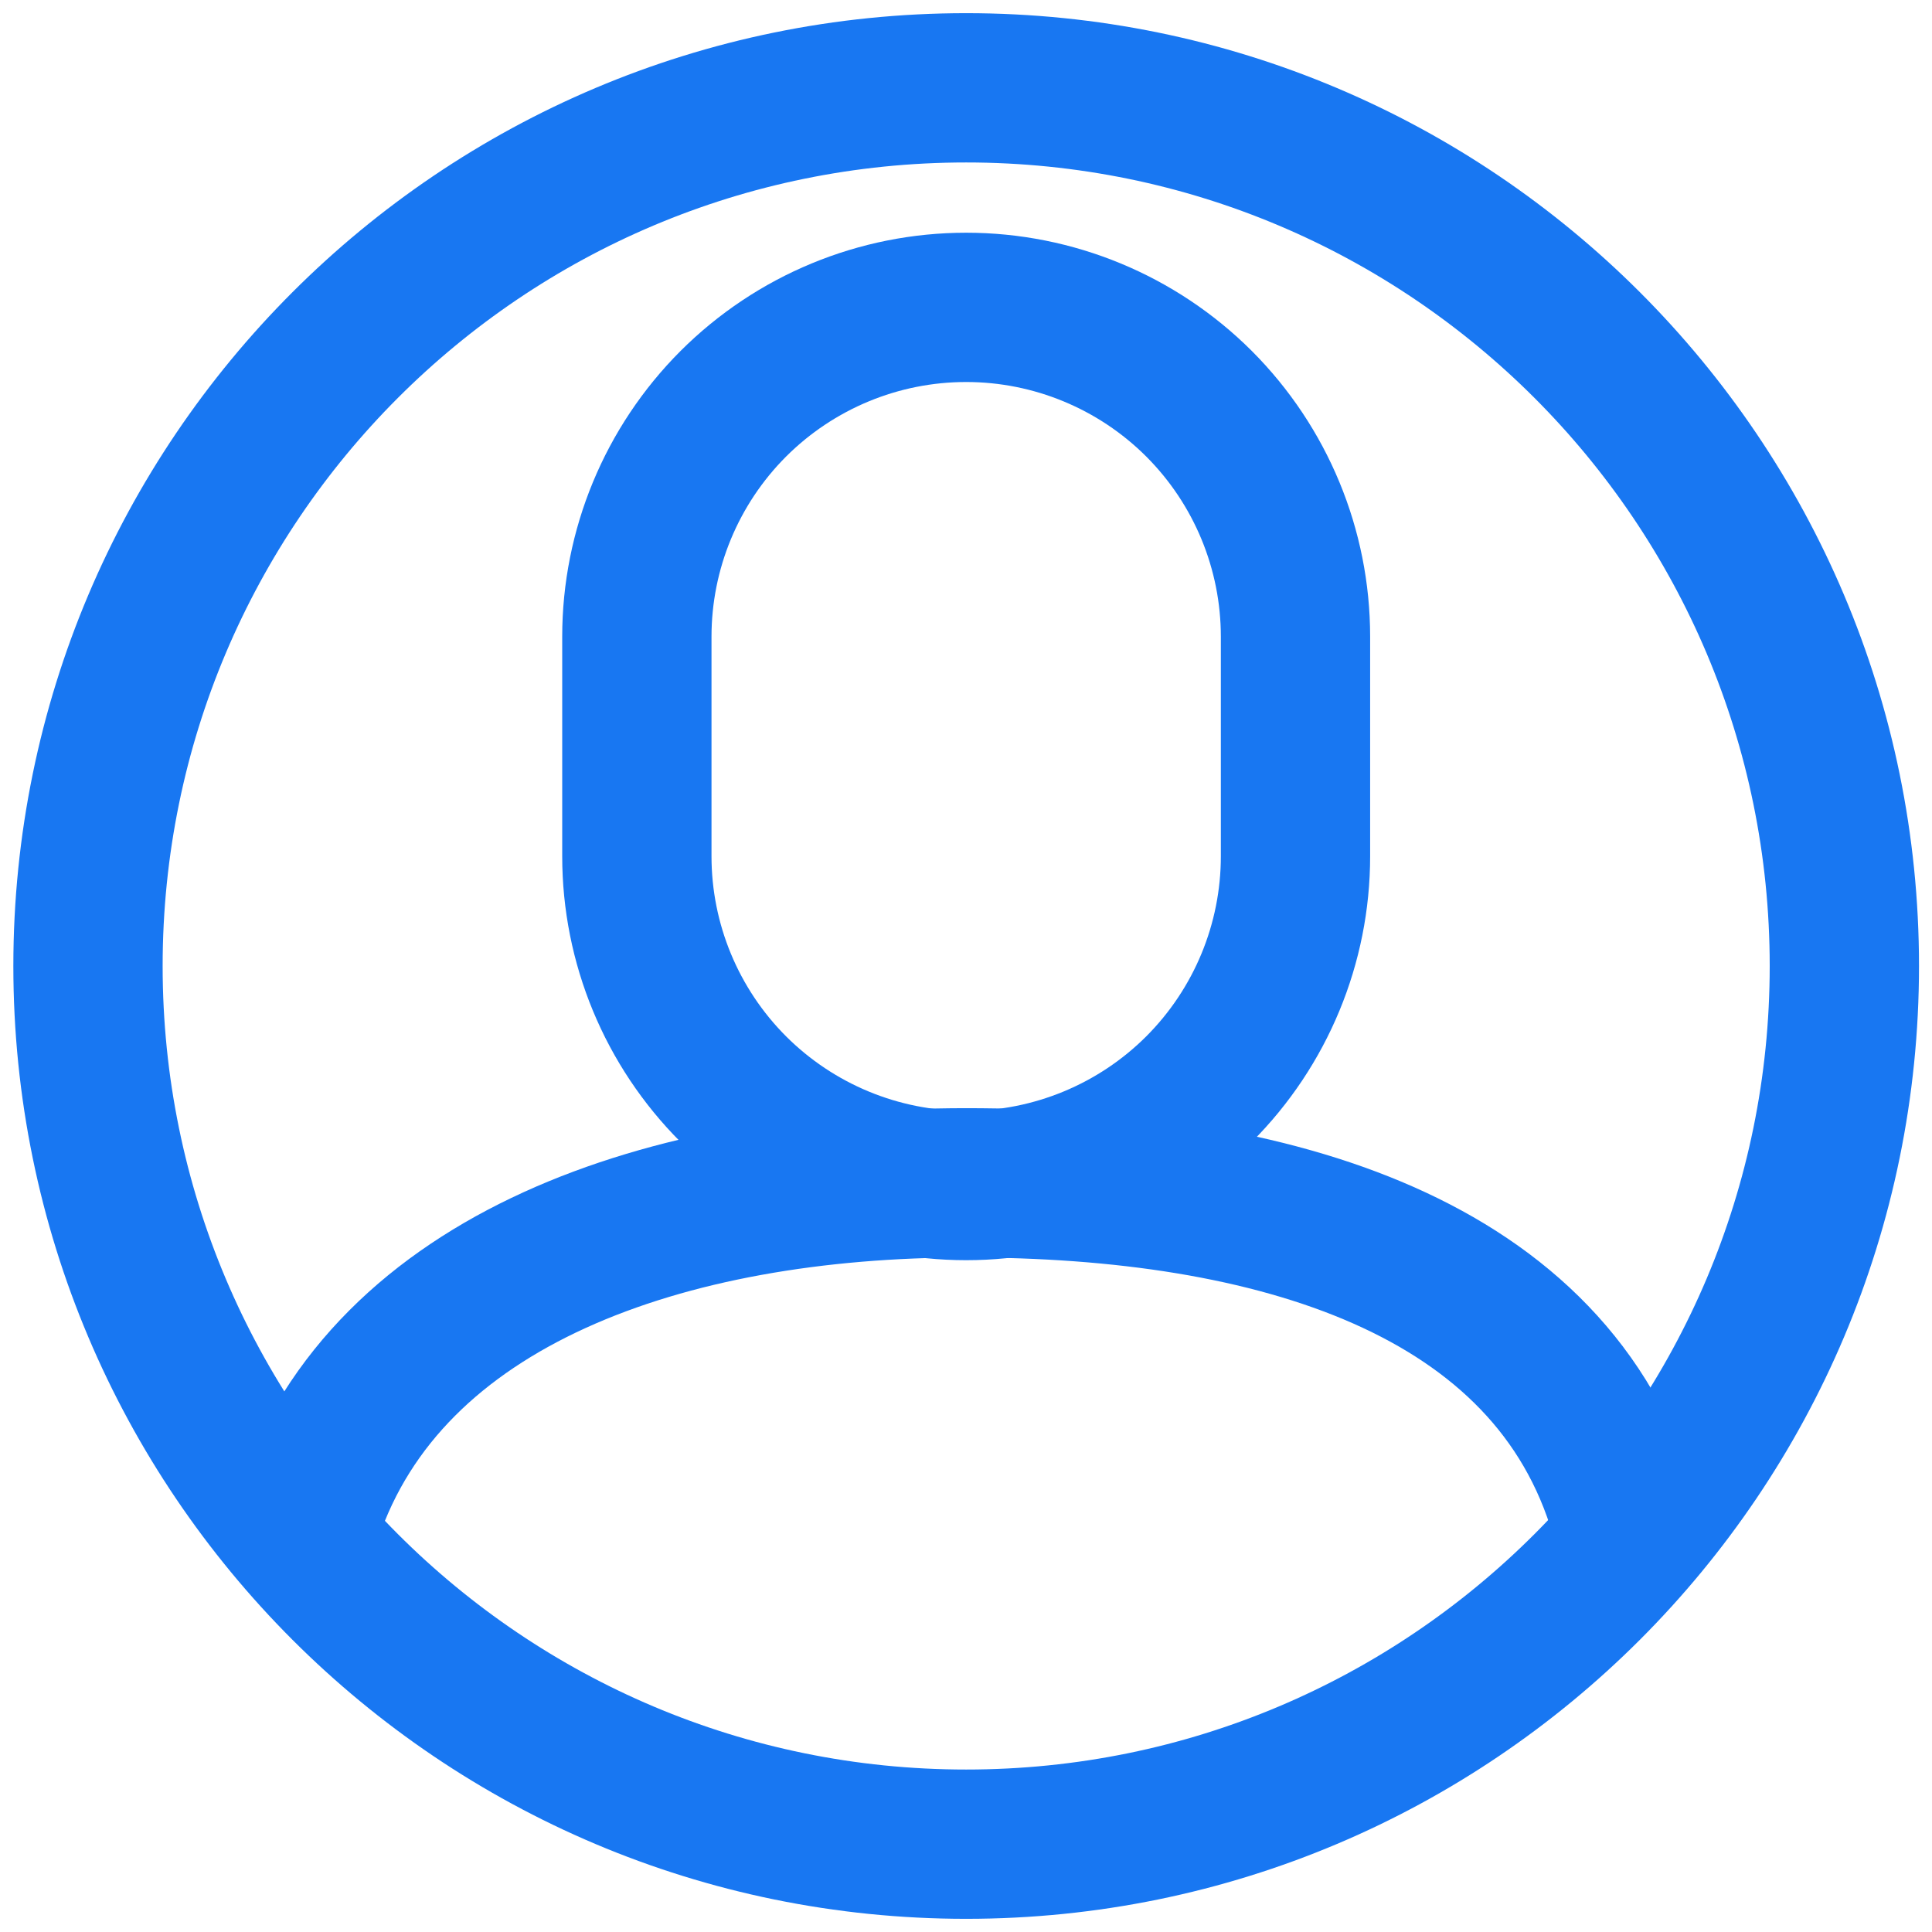 <svg width="22" height="22" viewBox="0 0 22 22" fill="none" xmlns="http://www.w3.org/2000/svg">
<path d="M11.002 21C16.525 21 21.002 16.523 21.002 11C21.002 5.477 16.525 1 11.002 1C5.479 1 1.002 5.477 1.002 11C1.002 16.523 5.479 21 11.002 21Z" stroke="#1877F2" stroke-width="1.7" stroke-linecap="round" stroke-linejoin="round"/>
<path d="M18.502 17.25C17.674 14.408 14.502 13.469 11.002 13.469C7.593 13.469 4.414 14.555 3.502 17.25" stroke="#1877F2" stroke-width="1.7" stroke-linecap="round" stroke-linejoin="round"/>
<path fill-rule="evenodd" clip-rule="evenodd" d="M11.002 3.5C11.996 3.5 12.95 3.895 13.654 4.598C14.357 5.302 14.752 6.255 14.752 7.25V9.75C14.752 10.745 14.357 11.698 13.654 12.402C12.95 13.105 11.996 13.5 11.002 13.5C10.007 13.5 9.054 13.105 8.35 12.402C7.647 11.698 7.252 10.745 7.252 9.75V7.25C7.252 6.255 7.647 5.302 8.35 4.598C9.054 3.895 10.007 3.5 11.002 3.5Z" stroke="#1877F2" stroke-width="1.7" stroke-linecap="round" stroke-linejoin="round"/>
</svg>
